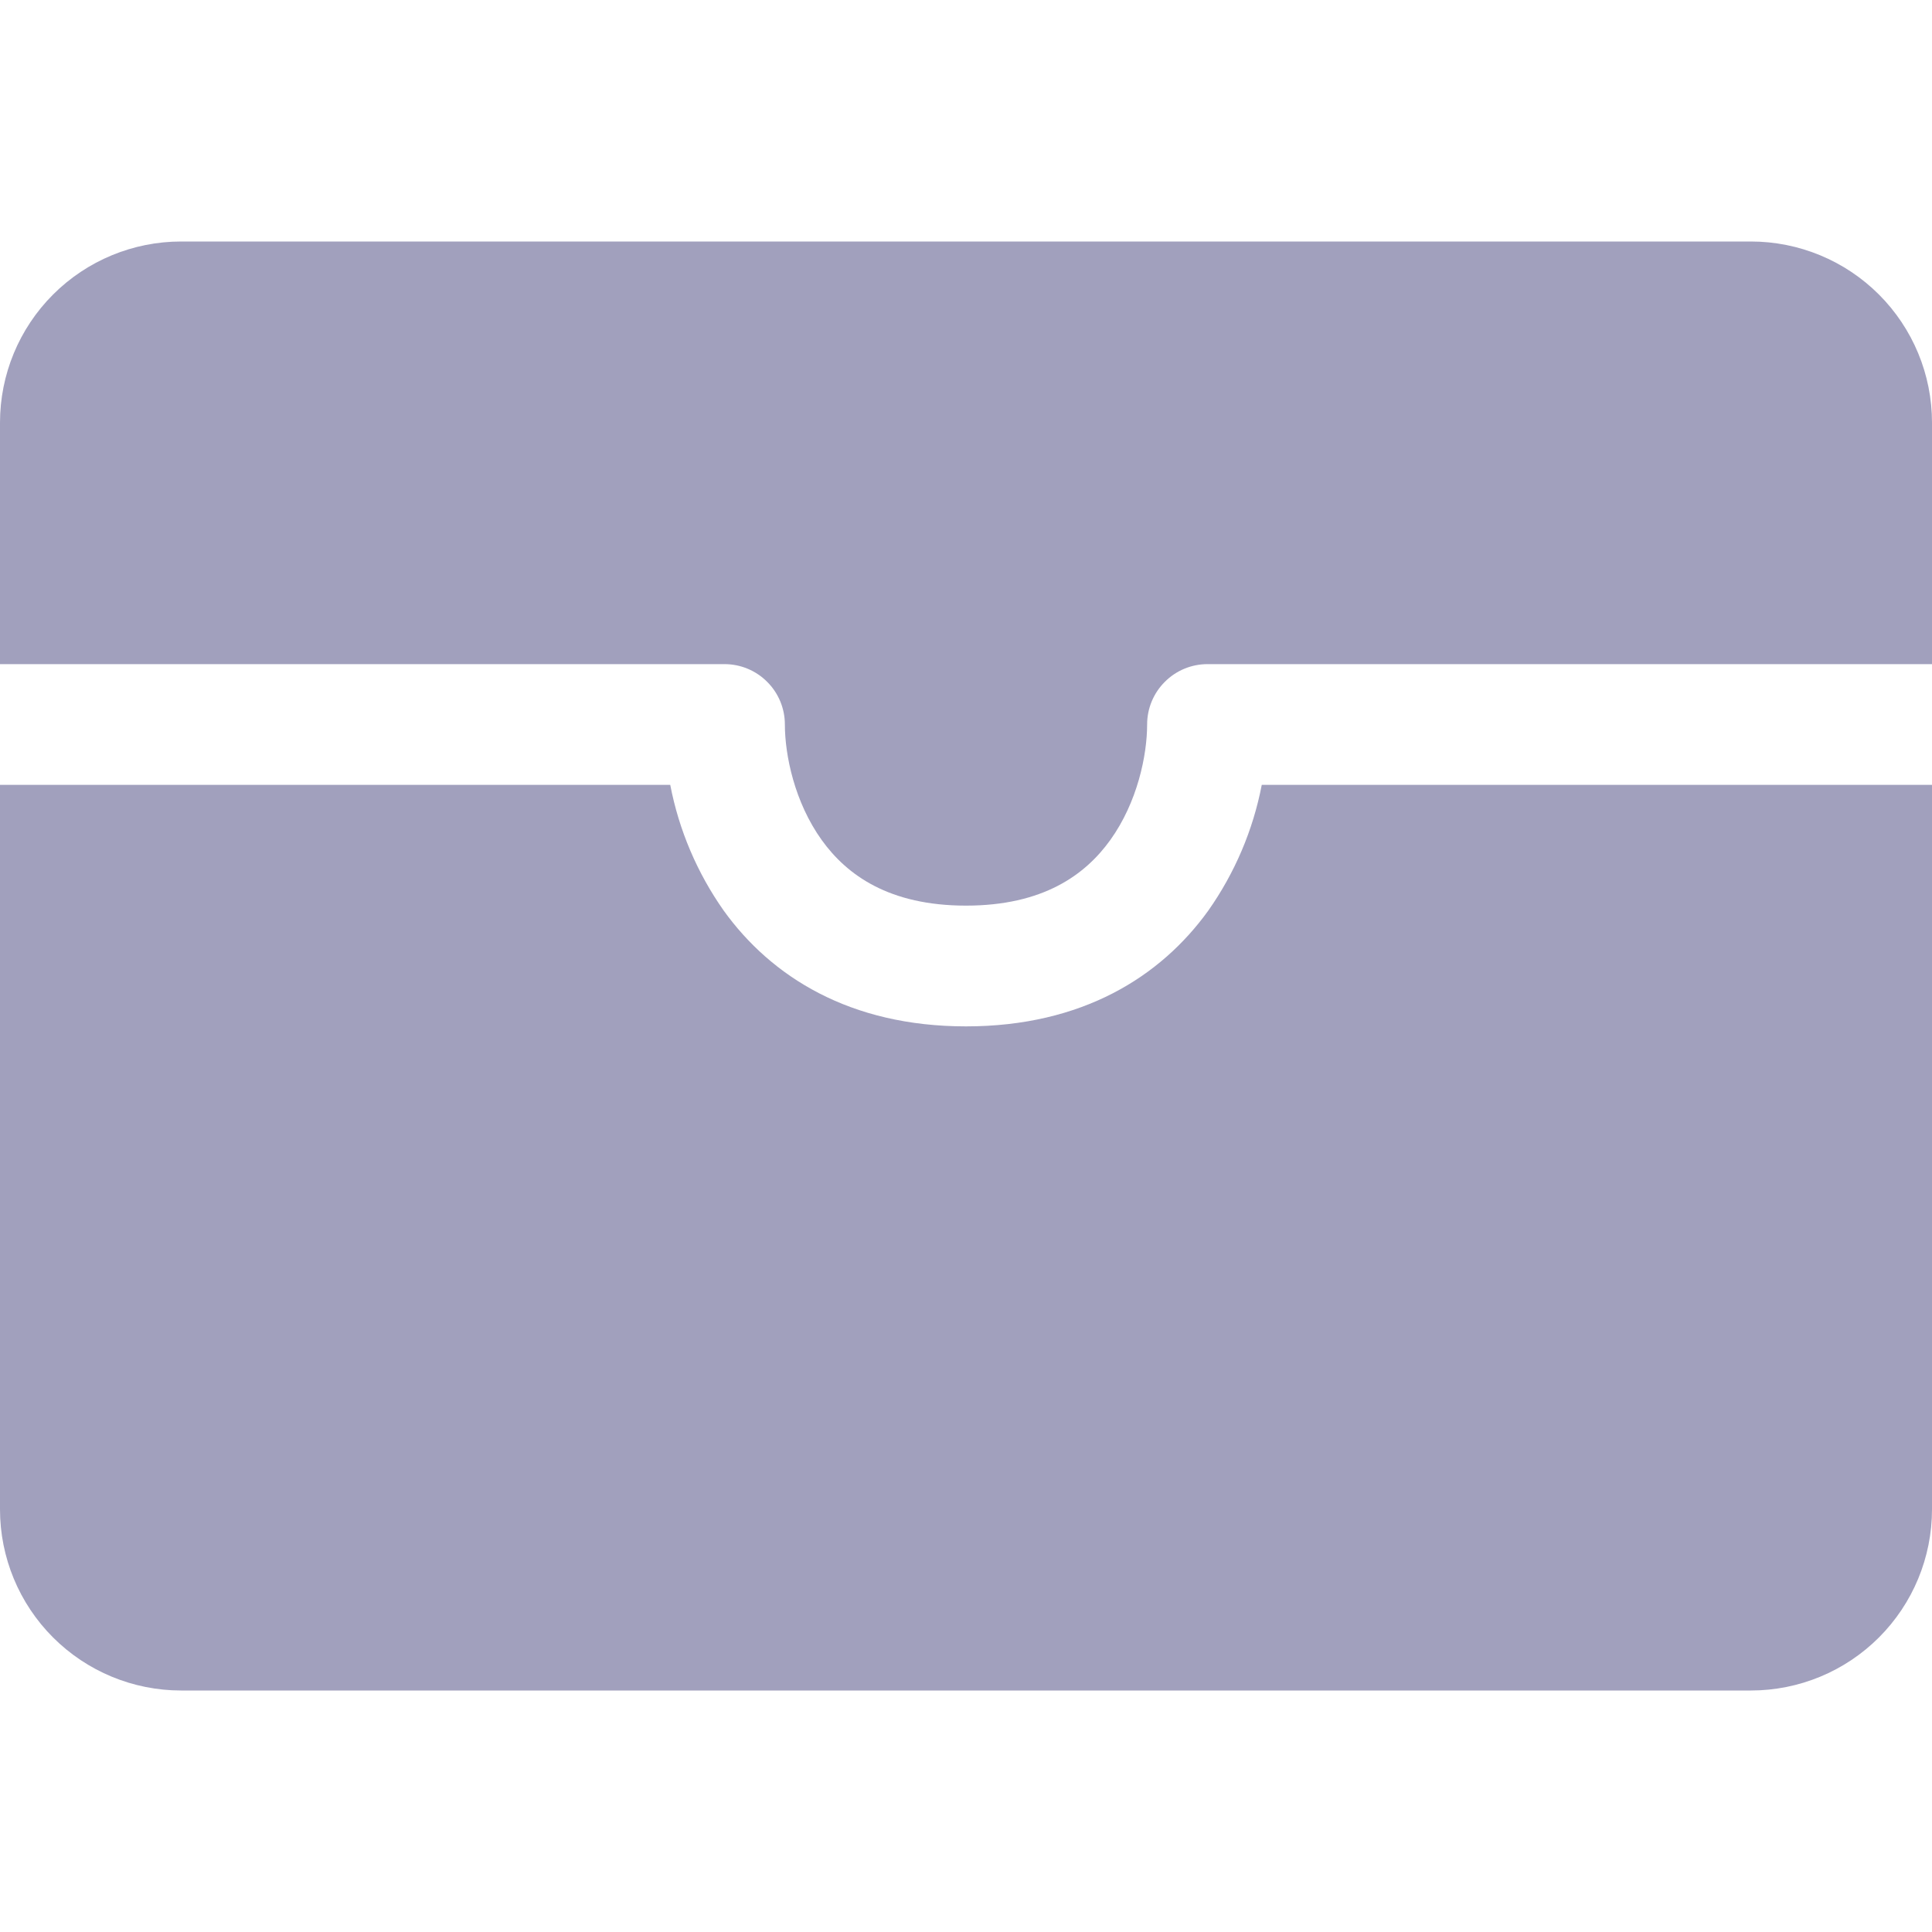 <svg width="24" height="24" viewBox="0 0 24 24" fill="none" xmlns="http://www.w3.org/2000/svg">
<g clip-path="url(#clip0_62_434)">
<path d="M2.25 3C1.653 3 1.081 3.237 0.659 3.659C0.237 4.081 0 4.653 0 5.25L0 8.25H9C9.199 8.25 9.39 8.329 9.53 8.47C9.671 8.61 9.75 8.801 9.75 9C9.75 9.38 9.87 9.966 10.209 10.437C10.52 10.869 11.044 11.25 12 11.25C12.956 11.25 13.48 10.869 13.791 10.437C14.13 9.966 14.25 9.38 14.25 9C14.25 8.801 14.329 8.61 14.47 8.47C14.61 8.329 14.801 8.25 15 8.25H24V5.25C24 4.653 23.763 4.081 23.341 3.659C22.919 3.237 22.347 3 21.75 3H2.25Z" fill="#A1A0BD"/>
<path d="M24 9.75H15.674C15.566 10.312 15.339 10.845 15.009 11.313C14.419 12.132 13.444 12.75 12 12.75C10.556 12.75 9.581 12.132 8.991 11.313C8.661 10.845 8.434 10.312 8.326 9.75H0V18.75C0 19.347 0.237 19.919 0.659 20.341C1.081 20.763 1.653 21 2.25 21H21.75C22.347 21 22.919 20.763 23.341 20.341C23.763 19.919 24 19.347 24 18.75V9.75Z" fill="#A1A0BD"/>
</g>
<defs>
<clipPath id="clip0_62_434">
<rect width="24" height="24" fill="white"/>
</clipPath>
</defs>
</svg>
